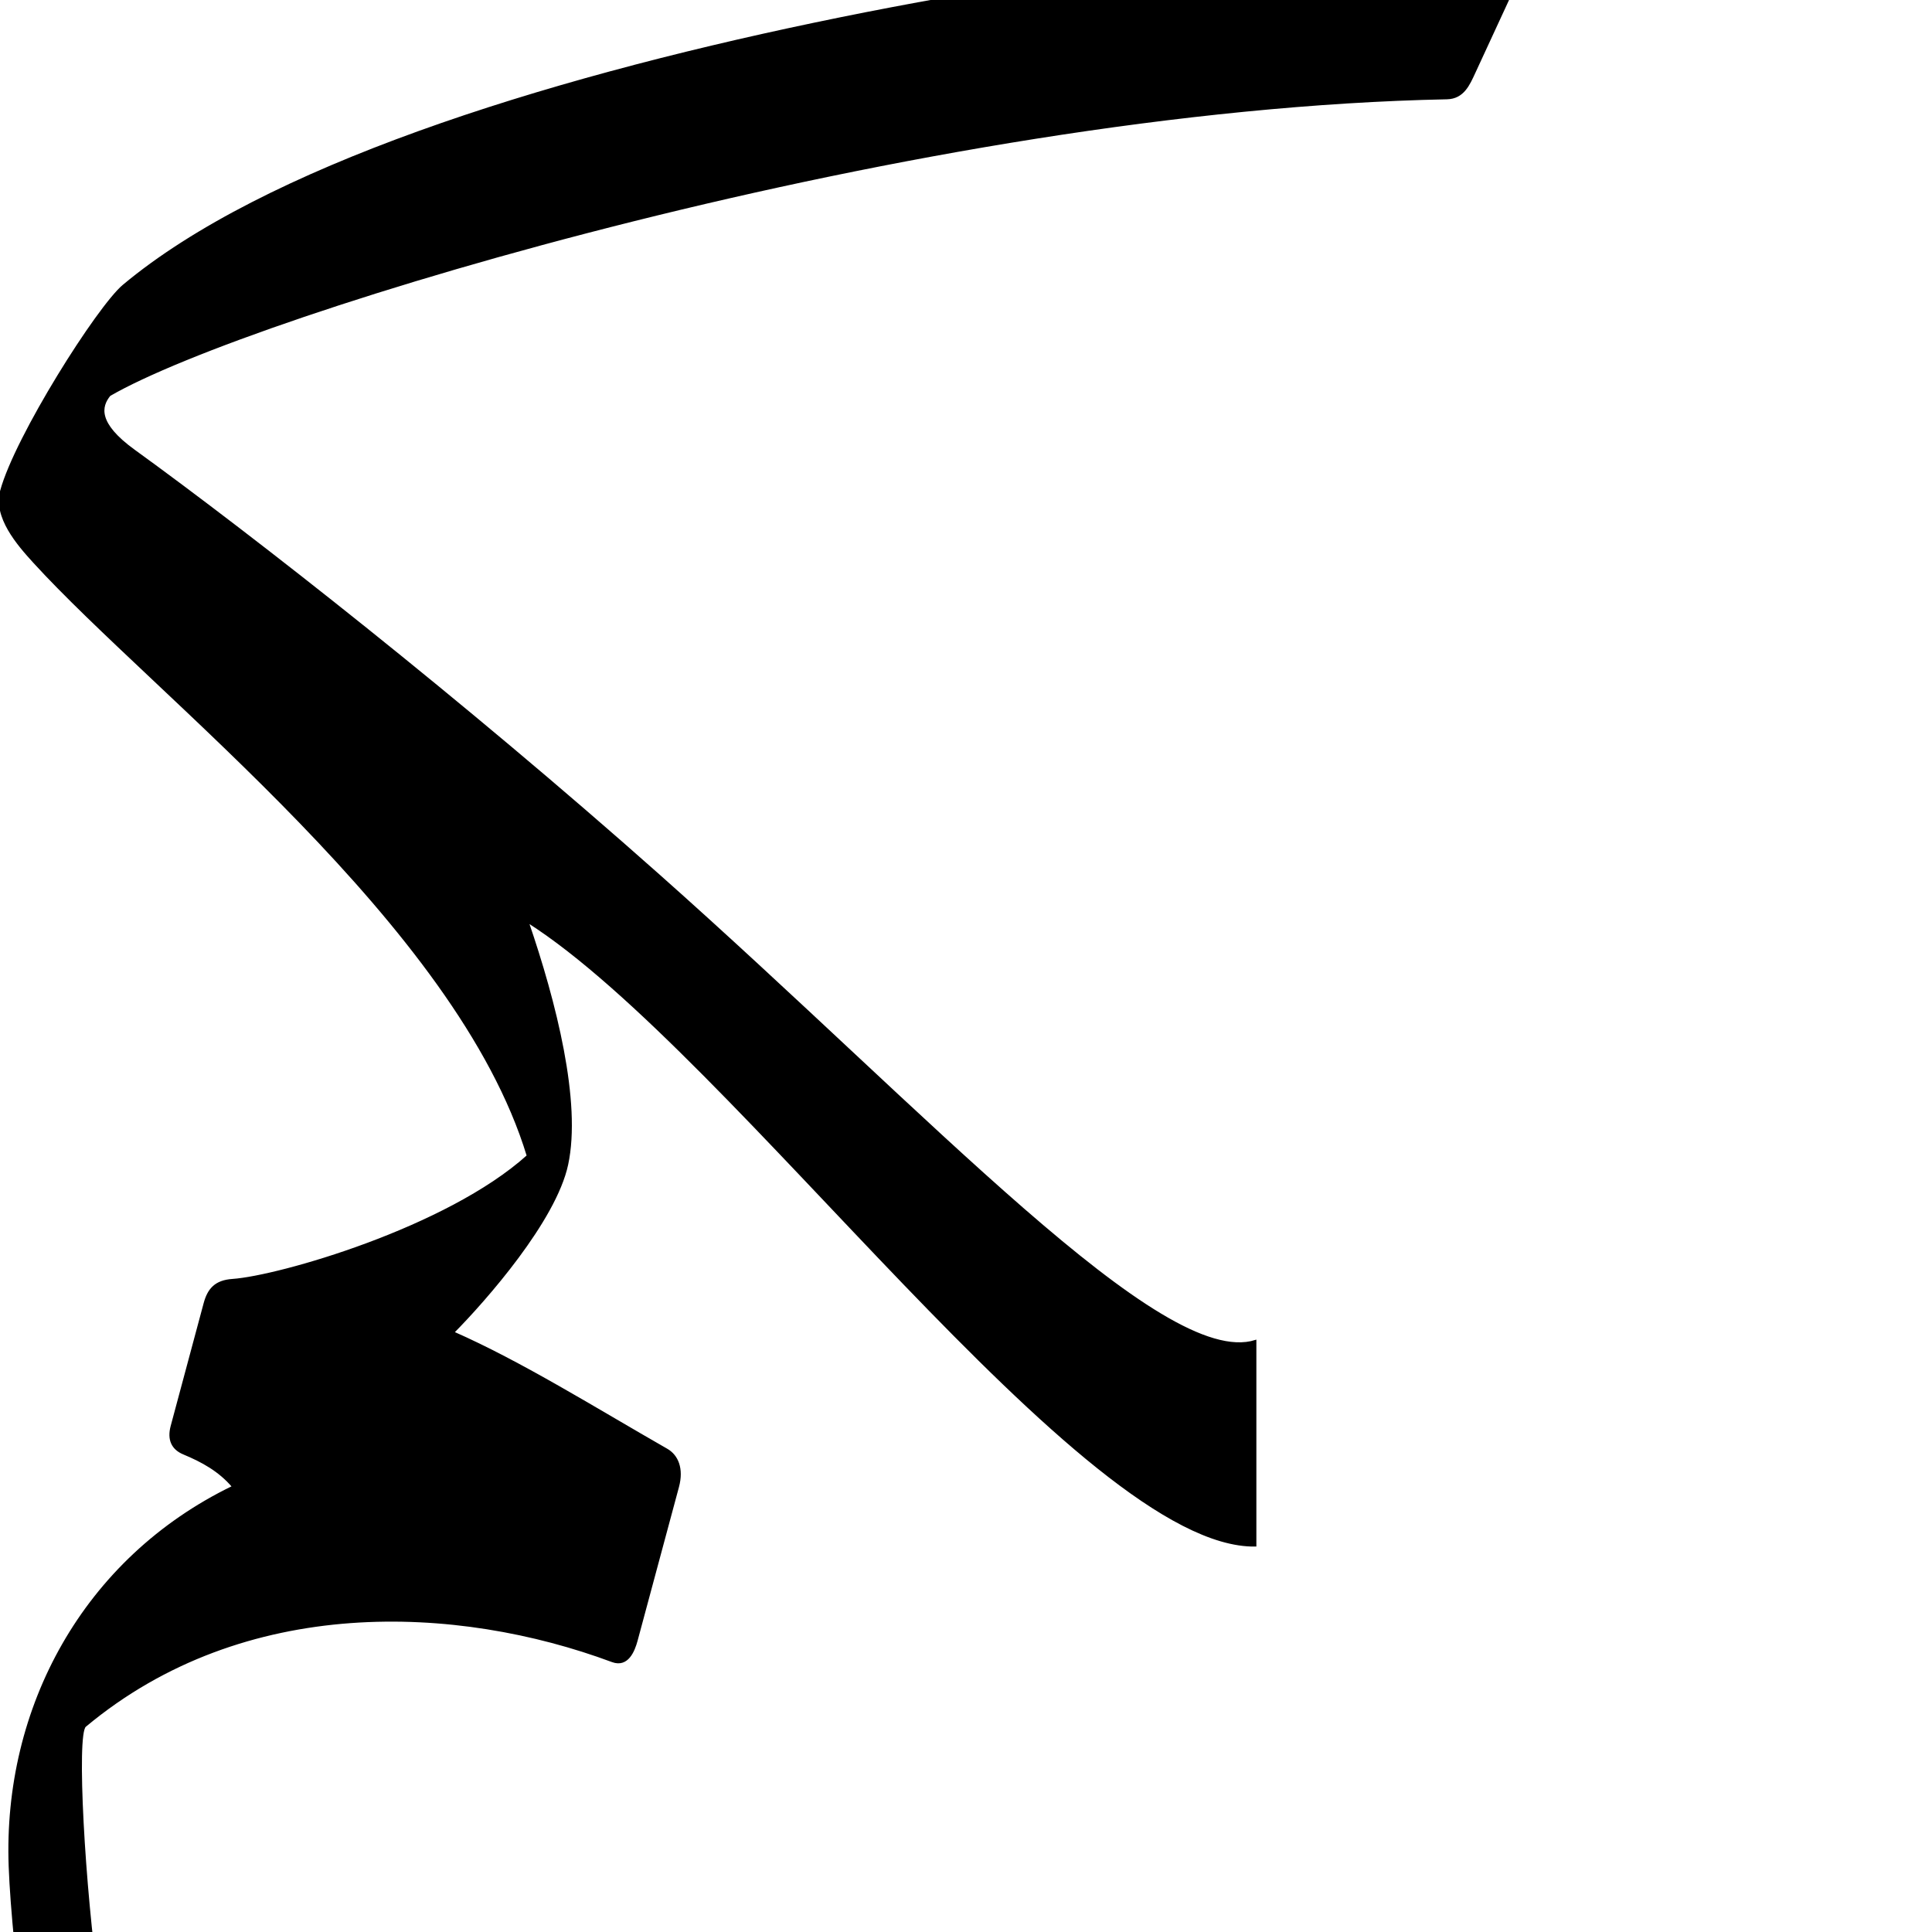 <?xml version="1.0" encoding="UTF-8" standalone="no"?>
<!-- Created with Inkscape (http://www.inkscape.org/) -->
<svg
   xmlns:dc="http://purl.org/dc/elements/1.1/"
   xmlns:cc="http://creativecommons.org/ns#"
   xmlns:rdf="http://www.w3.org/1999/02/22-rdf-syntax-ns#"
   xmlns:svg="http://www.w3.org/2000/svg"
   xmlns="http://www.w3.org/2000/svg"
   xmlns:sodipodi="http://sodipodi.sourceforge.net/DTD/sodipodi-0.dtd"
   xmlns:inkscape="http://www.inkscape.org/namespaces/inkscape"
   version="1.0"
   width="1000"
   height="1000"
   id="svg5496"
   sodipodi:version="0.32"
   inkscape:version="0.46"
   sodipodi:docname="kaf+meem.fina.svg"
   inkscape:output_extension="org.inkscape.output.svg.inkscape">
  <sodipodi:namedview
     inkscape:pageshadow="2"
     inkscape:pageopacity="0.0"
     guidetolerance="10.0"
     gridtolerance="10.0"
     objecttolerance="10.0"
     borderopacity="1.0"
     bordercolor="#666666"
     pagecolor="#ffffff"
     id="base"
     showgrid="false"
     showguides="true"
     inkscape:guide-bbox="true"
     inkscape:zoom="0.32102648"
     inkscape:cx="-307.56123"
     inkscape:cy="735.87079"
     inkscape:window-x="0"
     inkscape:window-y="25"
     inkscape:current-layer="svg5496">
    <sodipodi:guide
       orientation="horizontal"
       position="200"
       id="guide5596" />
  </sodipodi:namedview>
  <defs
     id="defs5498">
    <inkscape:perspective
       sodipodi:type="inkscape:persp3d"
       inkscape:vp_x="0 : 500 : 1"
       inkscape:vp_y="0 : 1000 : 0"
       inkscape:vp_z="1000 : 500 : 1"
       inkscape:persp3d-origin="500 : 333.33333 : 1"
       id="perspective8" />
    <inkscape:perspective
       id="perspective2477"
       inkscape:persp3d-origin="372.04724 : 350.78739 : 1"
       inkscape:vp_z="744.09448 : 526.18109 : 1"
       inkscape:vp_y="0 : 1000 : 0"
       inkscape:vp_x="0 : 526.18109 : 1"
       sodipodi:type="inkscape:persp3d" />
    <inkscape:perspective
       sodipodi:type="inkscape:persp3d"
       inkscape:vp_x="0 : 500 : 1"
       inkscape:vp_y="0 : 1000 : 0"
       inkscape:vp_z="1000 : 500 : 1"
       inkscape:persp3d-origin="500 : 333.33333 : 1"
       id="perspective2389" />
    <inkscape:perspective
       id="perspective2504"
       inkscape:persp3d-origin="372.04724 : 350.78739 : 1"
       inkscape:vp_z="744.09448 : 526.18109 : 1"
       inkscape:vp_y="0 : 1000 : 0"
       inkscape:vp_x="0 : 526.18109 : 1"
       sodipodi:type="inkscape:persp3d" />
    <inkscape:perspective
       id="perspective3401"
       inkscape:persp3d-origin="500 : 333.33333 : 1"
       inkscape:vp_z="1000 : 500 : 1"
       inkscape:vp_y="0 : 1000 : 0"
       inkscape:vp_x="0 : 500 : 1"
       sodipodi:type="inkscape:persp3d" />
  </defs>
  <g
     id="layer1"
     transform="translate(308.386,328.432)"
     style="stroke:#000000;stroke-opacity:1" />
  <path
     style="fill:#000000;fill-rule:evenodd;stroke:#000000;stroke-width:1px;stroke-linecap:butt;stroke-linejoin:miter;stroke-opacity:1"
     d="M 788.562,-17.383 C 794.439,-30.095 788.737,-32.855 779.751,-32.802 C 634.144,-31.95 209.507,26.048 63.892,147.815 C 50.727,158.824 8.177,226.004 0.566,254.093 C -3.091,267.591 9.114,281.65 17.637,290.987 C 80.353,359.693 236.794,478.565 273.143,598.256 C 231.387,635.881 144.236,660.834 120.341,662.473 C 111.459,663.075 107.842,667.381 105.882,674.679 L 88.834,738.17 C 86.962,745.143 89.202,749.914 95.064,752.349 C 104.669,756.34 113.576,761.199 120.61,769.511 C 43.351,806.897 1.922,884.146 4.99,966.116 C 8.25,1053.213 52.593,1313.569 46.271,1405.524 C 44.351,1433.448 65.084,1412.969 71.944,1393.823 C 90.038,1343.323 67.964,1150.005 50.79,1028.731 C 43.497,977.234 38.974,897.662 44.069,893.41 C 126.539,824.571 236.823,830.021 316.921,859.819 C 324.783,862.744 328.067,854.557 329.539,849.09 L 350.938,769.601 C 353.474,760.182 350.621,753.448 345.123,750.305 C 307.93,729.038 269.878,705.195 234.597,689.665 C 251.236,672.857 287.342,631.777 293.576,602.79 C 300.535,570.425 287.428,518.696 273.143,477.11 C 379.841,544.993 560.646,801.367 649.795,800 L 649.795,694.07 C 601.246,709.372 481.225,577.526 341.112,453.093 C 238.785,362.217 130.311,277.267 69.399,233.167 C 50.043,219.154 51.966,210.373 56.734,204.533 C 129.006,162.563 477.08,56.363 748.914,50.899 C 757.394,50.728 760.319,43.708 763.232,37.407 L 788.562,-17.383 z"
     id="path3379"
     sodipodi:nodetypes="csssscsssscssssssssscscccsscsss" />
</svg>
